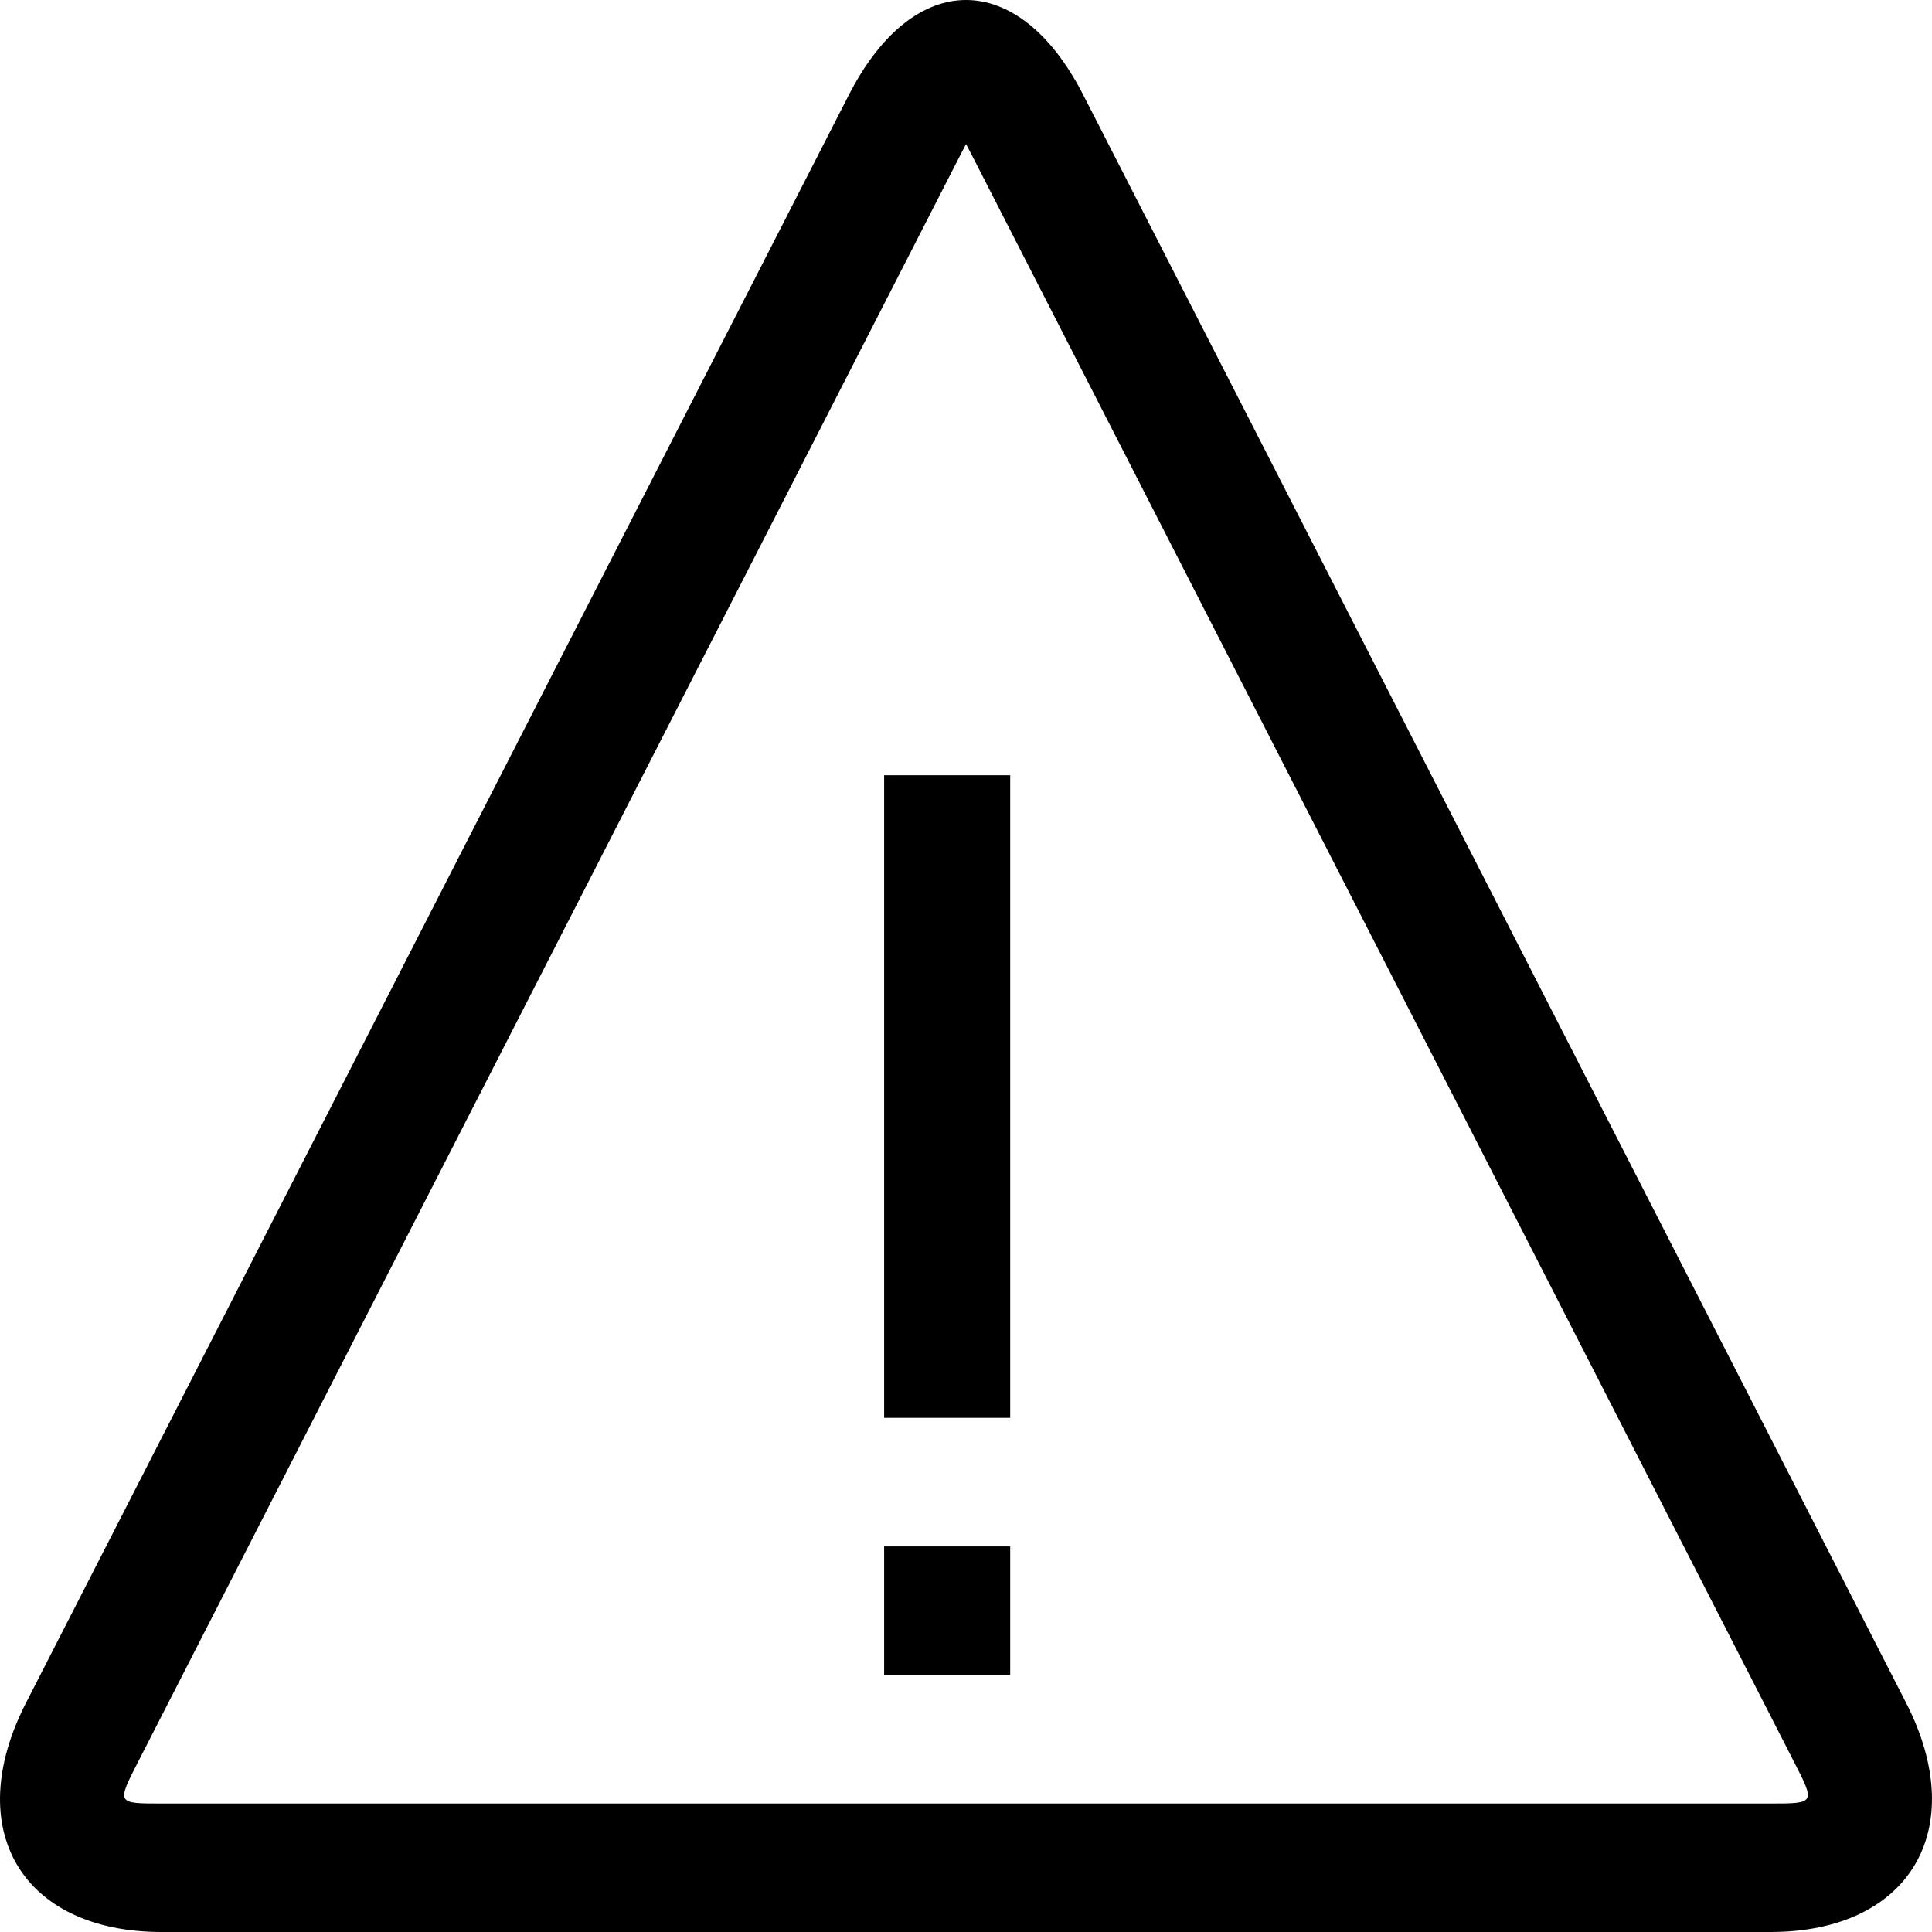 <svg width="16px" height="16px" xmlns="http://www.w3.org/2000/svg"><path d="M7.956,1.278 L1.141,14.596 C0.967,14.936 0.967,14.936 1.339,14.936 L14.662,14.936 C15.032,14.936 15.033,14.934 14.86,14.596 L8.045,1.278 C7.947,1.088 7.918,1.065 8,1.064 C8.083,1.064 8.053,1.088 7.956,1.278 Z M7.03,0.786 C7.566,-0.262 8.435,-0.262 8.971,0.786 L15.786,14.103 C16.322,15.151 15.815,16 14.662,16 L1.339,16 C0.182,16 -0.322,15.151 0.215,14.103 L7.03,0.786 Z M7.322,12.807 L7.322,13.871 L8.366,13.871 L8.366,12.807 L7.322,12.807 Z M7.322,6.42 L7.322,11.742 L8.366,11.742 L8.366,6.42 L7.322,6.42 Z"/></svg>